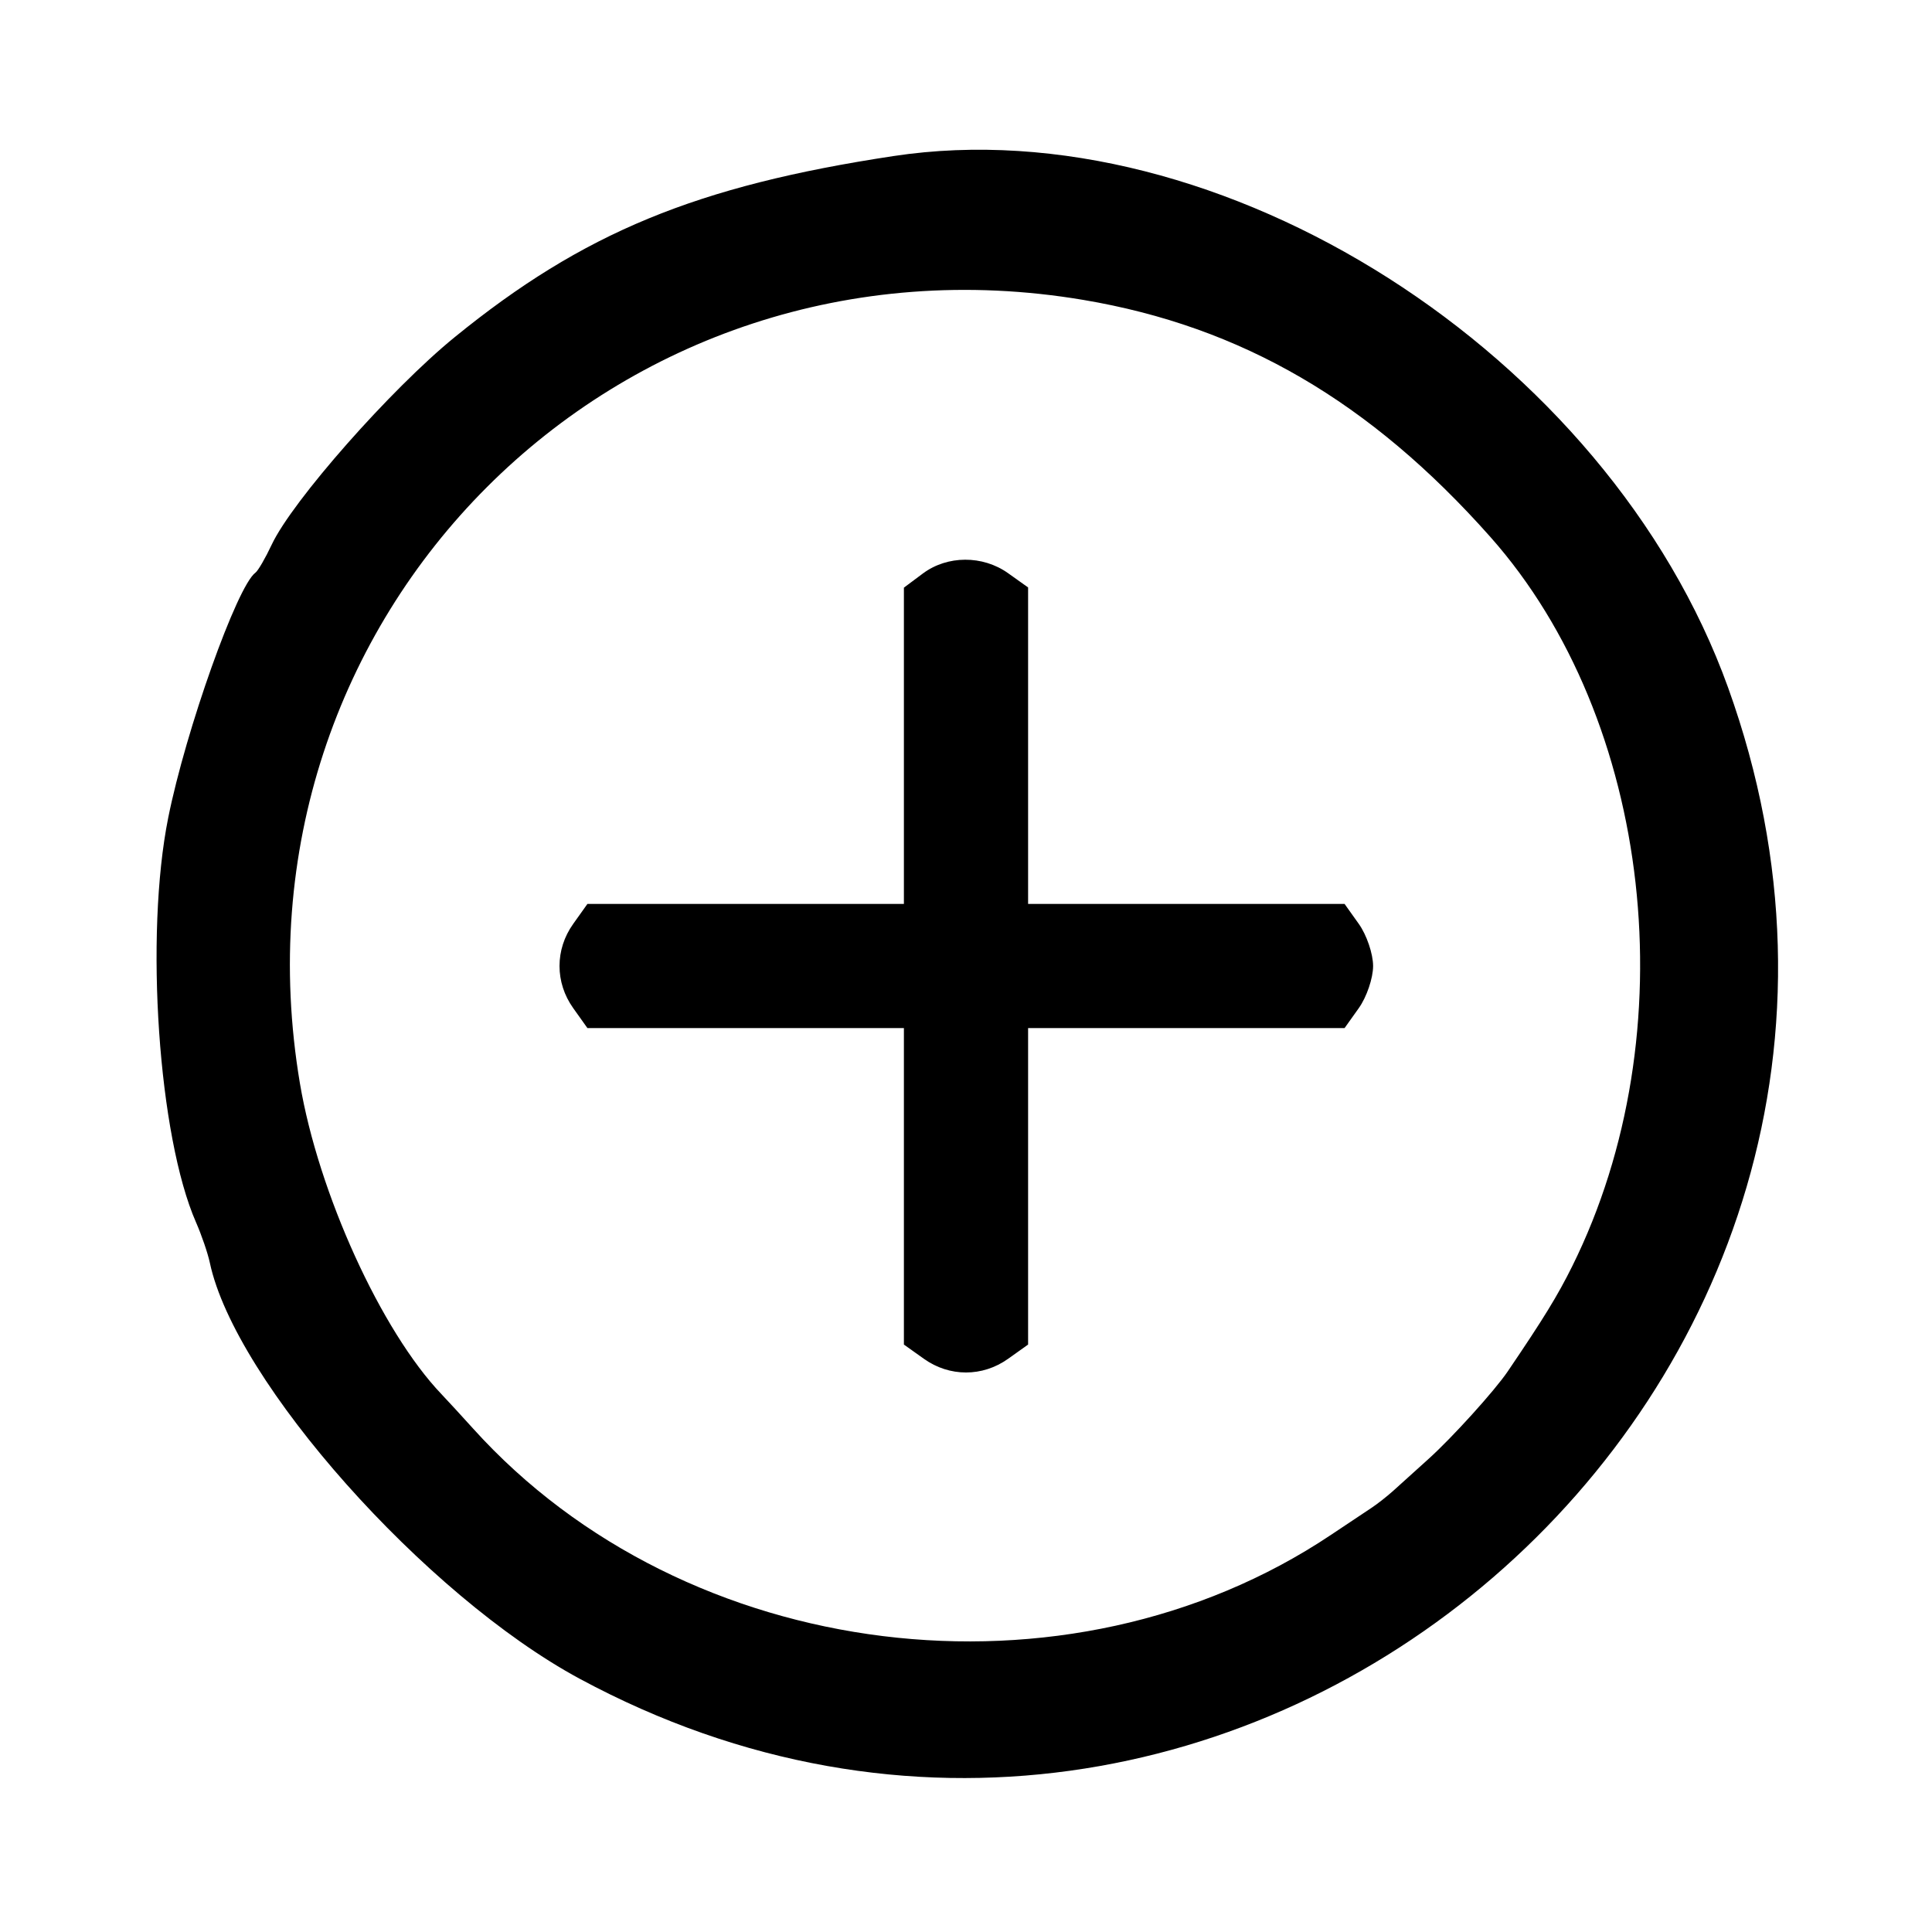 <svg id="svg" xmlns="http://www.w3.org/2000/svg" xmlns:xlink="http://www.w3.org/1999/xlink" viewBox="0, 0, 400,400"><g id="svgg"><path id="path0" d="M185.000 32.308 C 144.189 38.484,120.729 48.166,94.143 69.802 C 80.911 80.571,60.505 103.713,56.249 112.776 C 54.937 115.571,53.421 118.179,52.881 118.571 C 49.083 121.334,38.472 151.146,34.831 169.286 C 29.934 193.681,32.795 235.326,40.588 253.084 C 41.740 255.709,43.024 259.464,43.442 261.429 C 48.670 286.032,88.041 330.325,120.000 347.559 C 255.238 420.486,409.857 287.068,357.789 142.375 C 332.895 73.196,252.636 22.071,185.000 32.308 M224.286 62.093 C 257.031 67.604,283.699 83.134,308.571 111.177 C 342.171 149.060,349.454 213.924,325.522 262.143 C 322.479 268.275,319.589 272.987,312.143 283.961 C 309.452 287.928,300.715 297.585,295.817 302.007 C 293.124 304.439,289.853 307.393,288.549 308.571 C 287.245 309.750,285.205 311.357,284.017 312.143 C 282.828 312.929,279.028 315.463,275.571 317.774 C 220.993 354.269,141.945 344.495,97.993 295.817 C 95.561 293.124,92.594 289.896,91.399 288.645 C 78.934 275.588,65.915 246.998,62.093 224.286 C 45.823 127.603,127.603 45.823,224.286 62.093 M191.071 118.736 L 187.143 121.667 187.143 154.405 L 187.143 187.143 154.383 187.143 L 121.623 187.143 118.669 191.292 C 114.900 196.584,114.900 203.416,118.669 208.708 L 121.623 212.857 154.383 212.857 L 187.143 212.857 187.143 245.617 L 187.143 278.377 191.292 281.331 C 196.584 285.100,203.416 285.100,208.708 281.331 L 212.857 278.377 212.857 245.617 L 212.857 212.857 245.617 212.857 L 278.377 212.857 281.331 208.708 C 282.956 206.426,284.286 202.507,284.286 200.000 C 284.286 197.493,282.956 193.574,281.331 191.292 L 278.377 187.143 245.617 187.143 L 212.857 187.143 212.857 154.383 L 212.857 121.623 208.708 118.669 C 203.457 114.930,196.136 114.957,191.071 118.736 " stroke="none" fill-rule="evenodd"></path></g></svg>